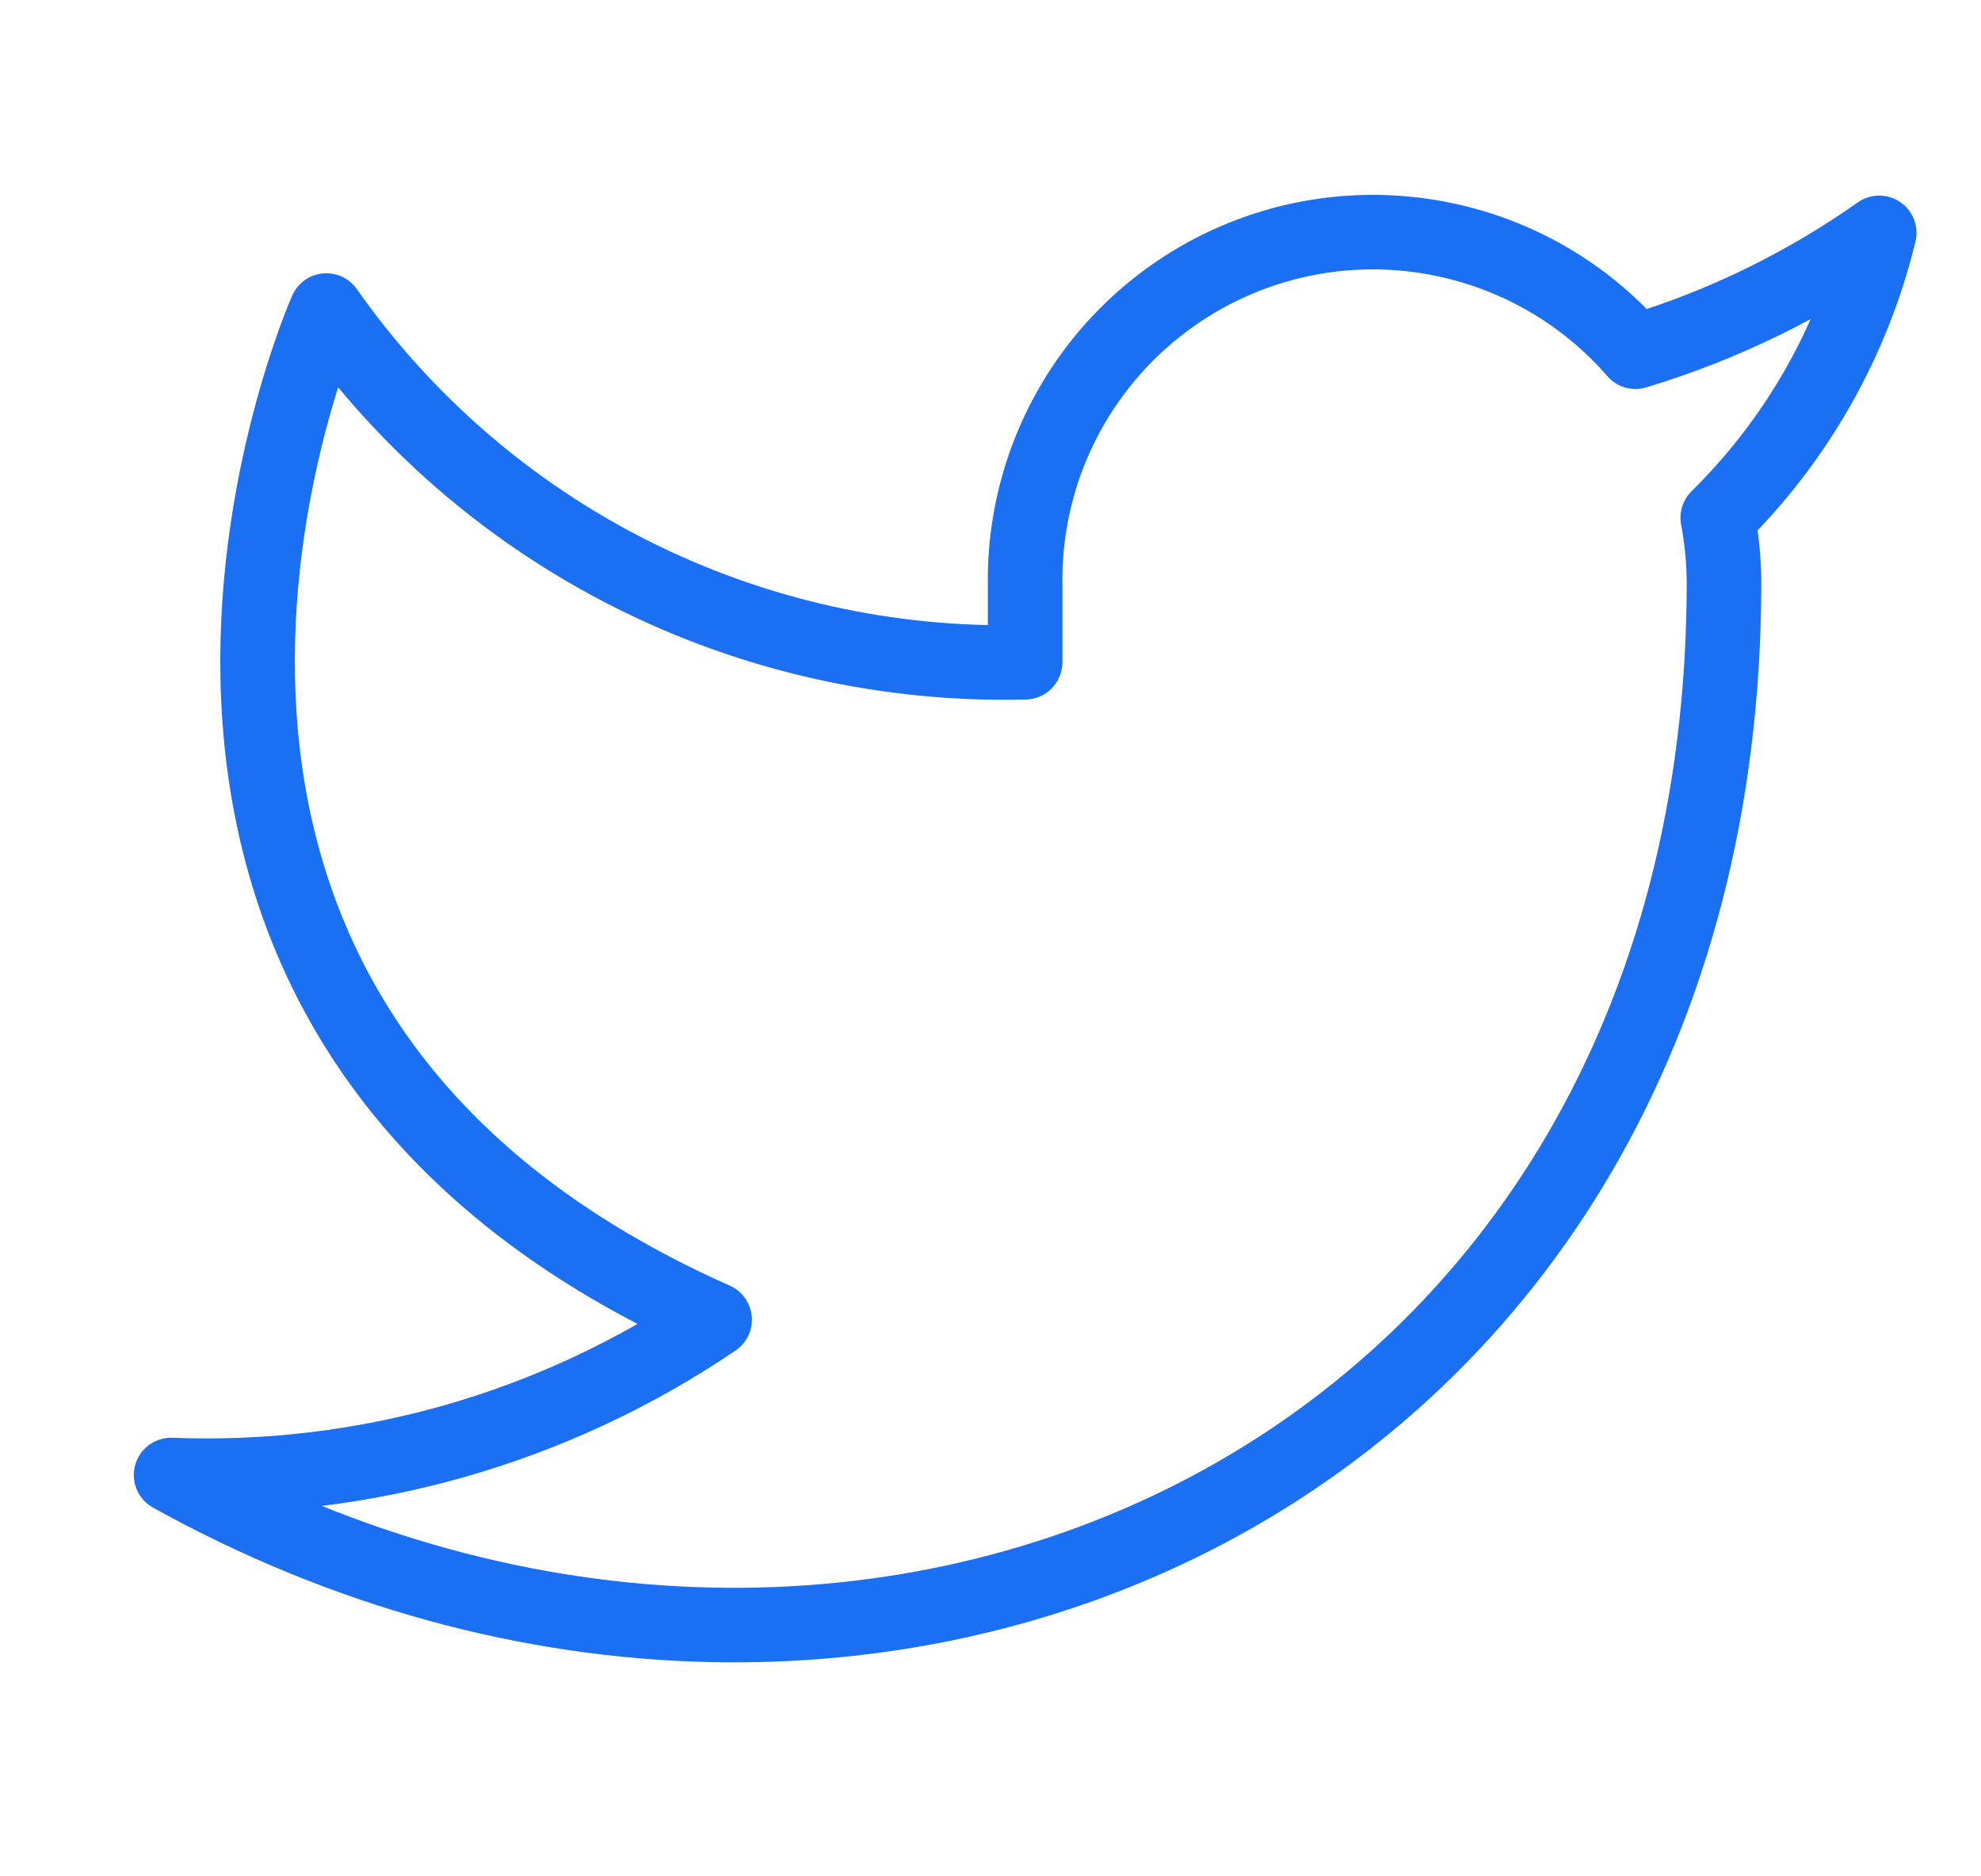 <svg width="19" height="18" viewBox="0 0 19 18" fill="none" xmlns="http://www.w3.org/2000/svg">
<g clip-path="url(#clip0_4_83)">
<path d="M18.024 2.234C17.311 2.737 16.522 3.122 15.686 3.374C15.238 2.858 14.641 2.492 13.978 2.327C13.315 2.161 12.617 2.202 11.979 2.446C11.34 2.69 10.792 3.124 10.408 3.689C10.024 4.255 9.823 4.924 9.832 5.608V6.353C8.524 6.386 7.227 6.096 6.058 5.508C4.888 4.919 3.882 4.05 3.13 2.979C3.13 2.979 0.151 9.681 6.854 12.66C5.32 13.701 3.493 14.223 1.641 14.15C8.343 17.873 16.535 14.15 16.535 5.585C16.534 5.378 16.514 5.171 16.475 4.967C17.235 4.218 17.772 3.271 18.024 2.234V2.234Z" stroke="#1b6ff3" stroke-width="0.715" stroke-linecap="round" stroke-linejoin="round"/>
</g>
<defs>
<clipPath id="clip0_4_83">
<rect width="17.873" height="17.873" fill="white" transform="translate(0.896)"/>
</clipPath>
</defs>
</svg>
